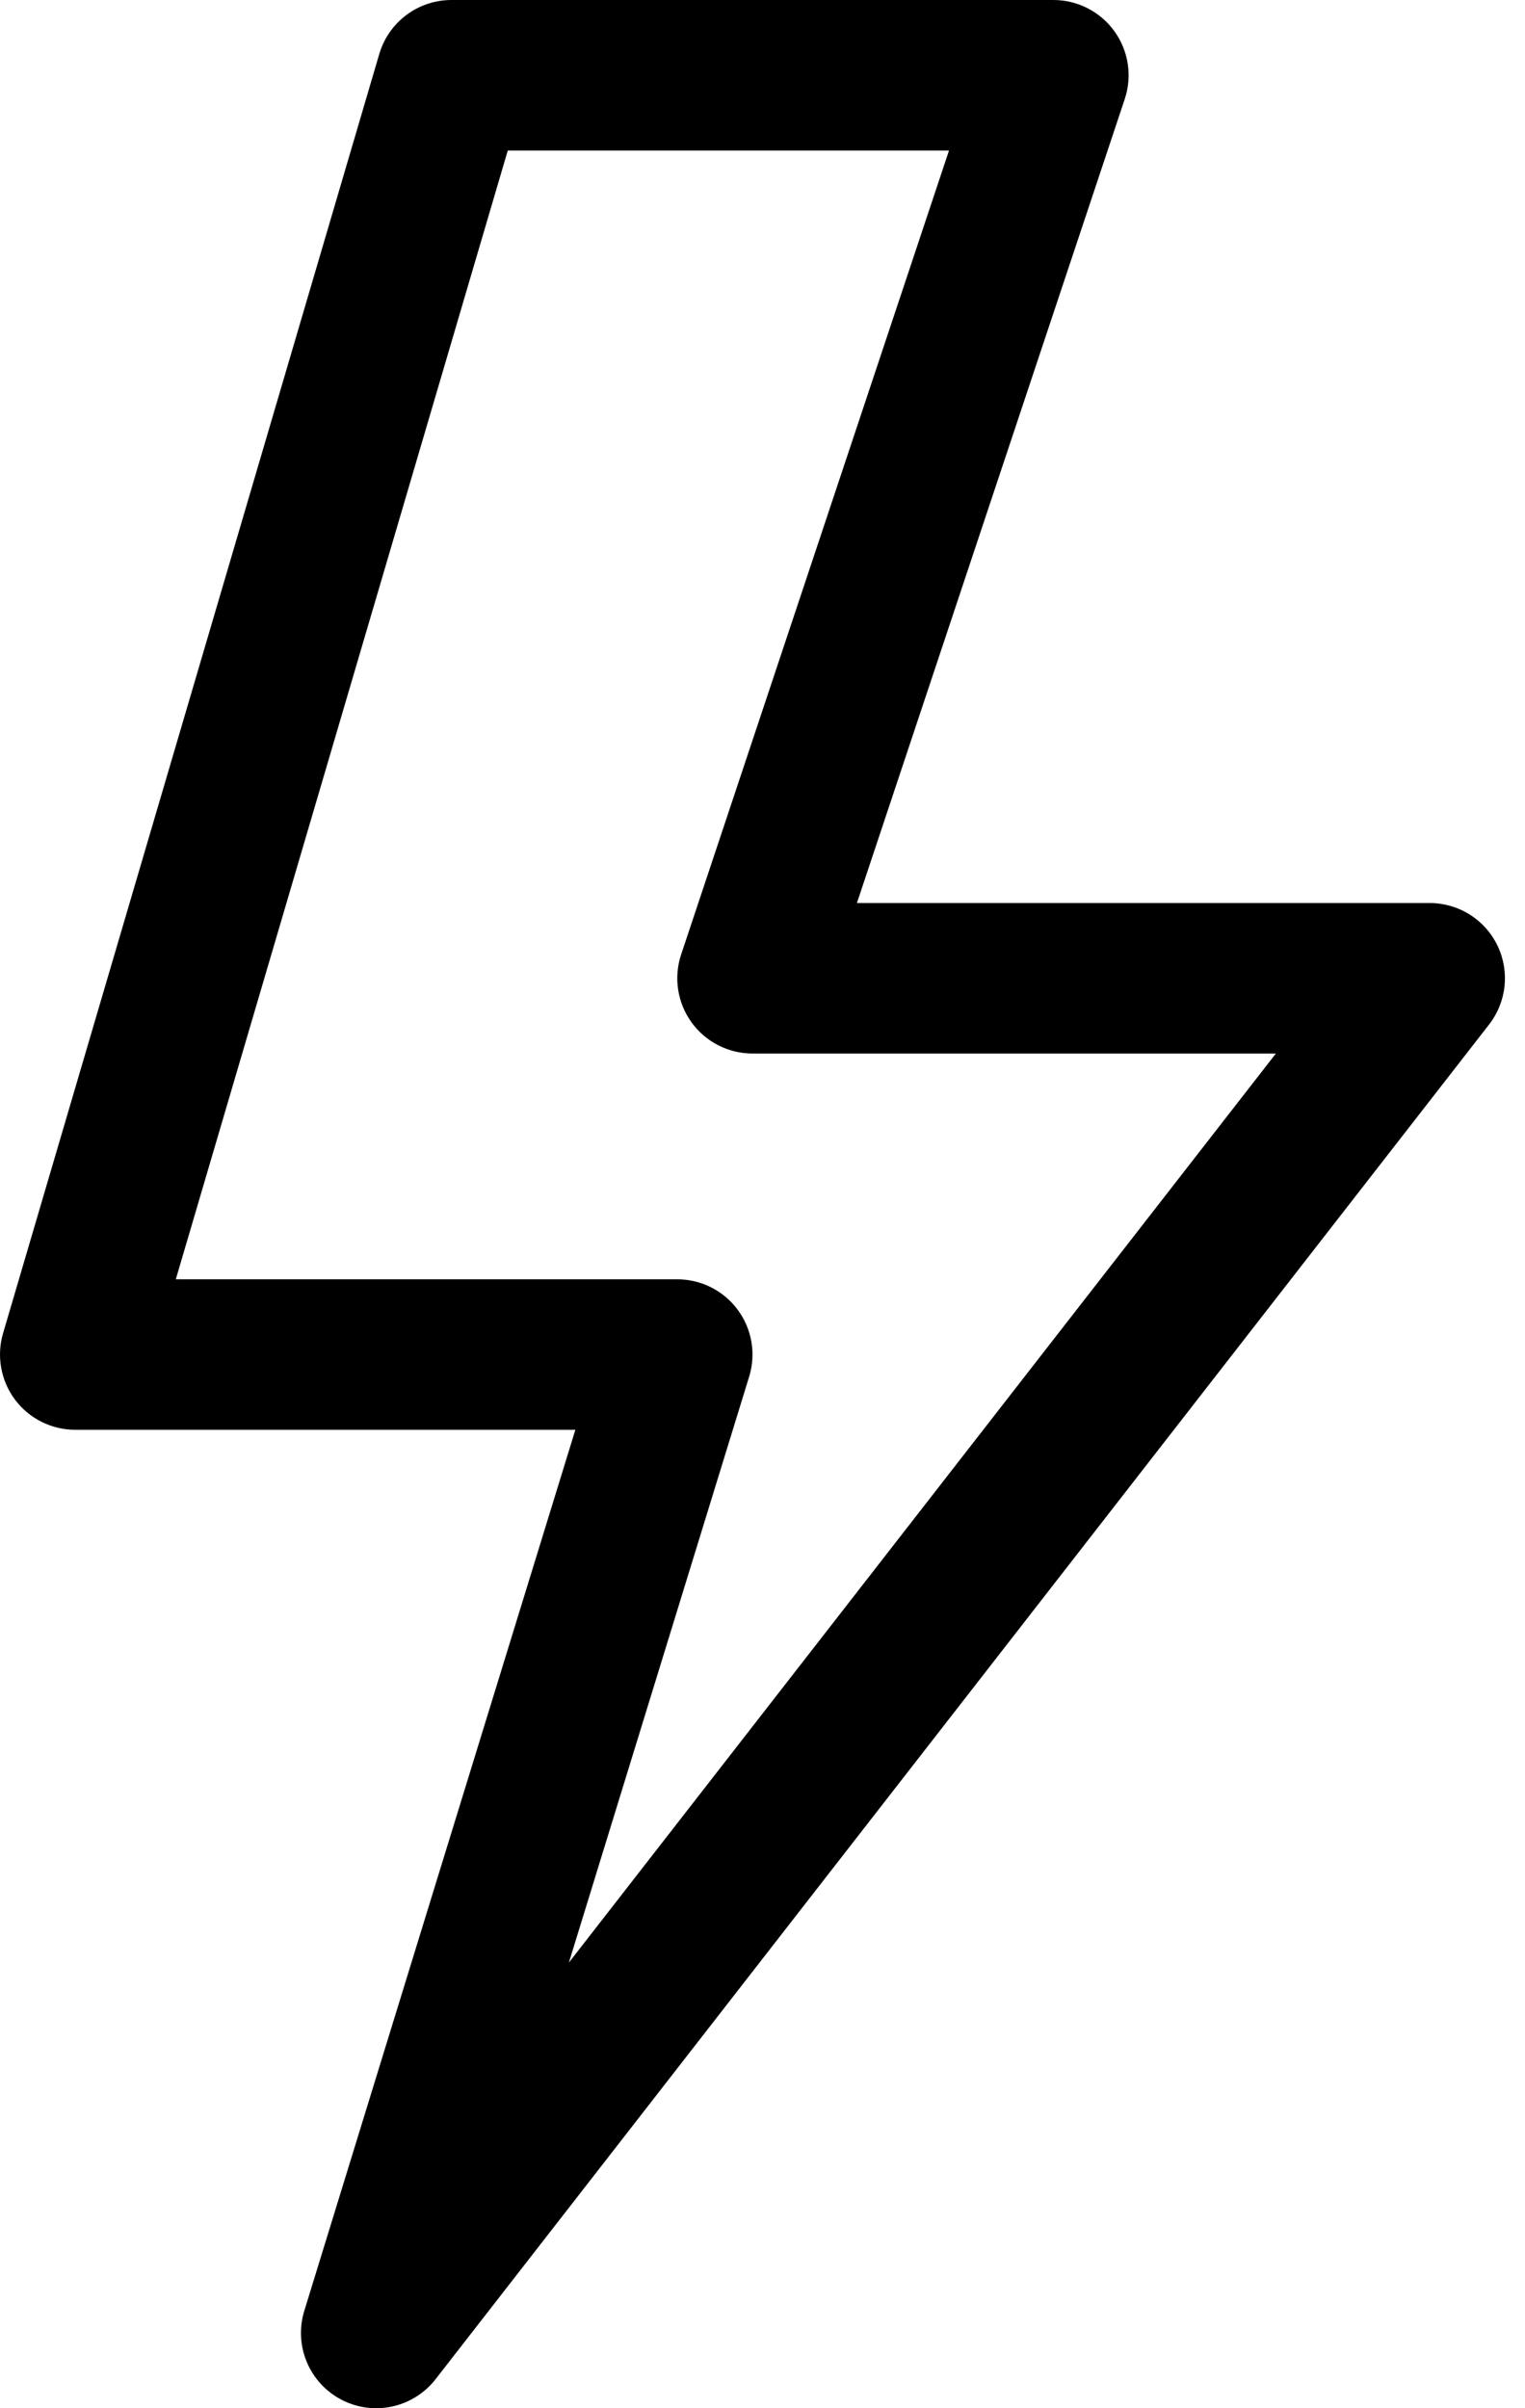 <svg width="57" height="90" viewBox="0 0 57 90" fill="none" xmlns="http://www.w3.org/2000/svg">
<path d="M14.176 2.019C14.347 1.436 14.703 0.924 15.19 0.56C15.676 0.196 16.268 -0 16.876 4.82437e-07H39.374C39.82 0 40.259 0.106 40.655 0.31C41.051 0.513 41.394 0.807 41.654 1.169C41.914 1.53 42.085 1.948 42.152 2.388C42.219 2.829 42.181 3.278 42.04 3.701L32.029 33.748H53.436C53.963 33.748 54.479 33.895 54.926 34.174C55.373 34.452 55.732 34.851 55.964 35.324C56.195 35.797 56.289 36.325 56.235 36.849C56.181 37.373 55.981 37.871 55.658 38.287L16.285 88.909C15.882 89.43 15.308 89.793 14.665 89.934C14.021 90.076 13.348 89.987 12.764 89.683C12.179 89.379 11.72 88.879 11.466 88.271C11.212 87.663 11.18 86.985 11.375 86.356L21.505 53.434H2.814C2.377 53.435 1.945 53.333 1.554 53.137C1.163 52.942 0.823 52.658 0.561 52.308C0.299 51.958 0.122 51.551 0.045 51.121C-0.033 50.691 -0.009 50.248 0.114 49.829L14.176 2.019ZM18.979 5.625L6.571 47.81H25.313C25.753 47.81 26.187 47.913 26.58 48.111C26.973 48.309 27.314 48.597 27.575 48.951C27.837 49.305 28.012 49.715 28.085 50.149C28.16 50.583 28.131 51.028 28.001 51.449L21.263 73.346L47.688 39.373H28.125C27.68 39.372 27.241 39.266 26.844 39.063C26.448 38.86 26.105 38.566 25.845 38.204C25.585 37.843 25.414 37.425 25.347 36.984C25.28 36.544 25.318 36.094 25.459 35.672L35.471 5.625H18.979Z" fill="black"/>
</svg>
